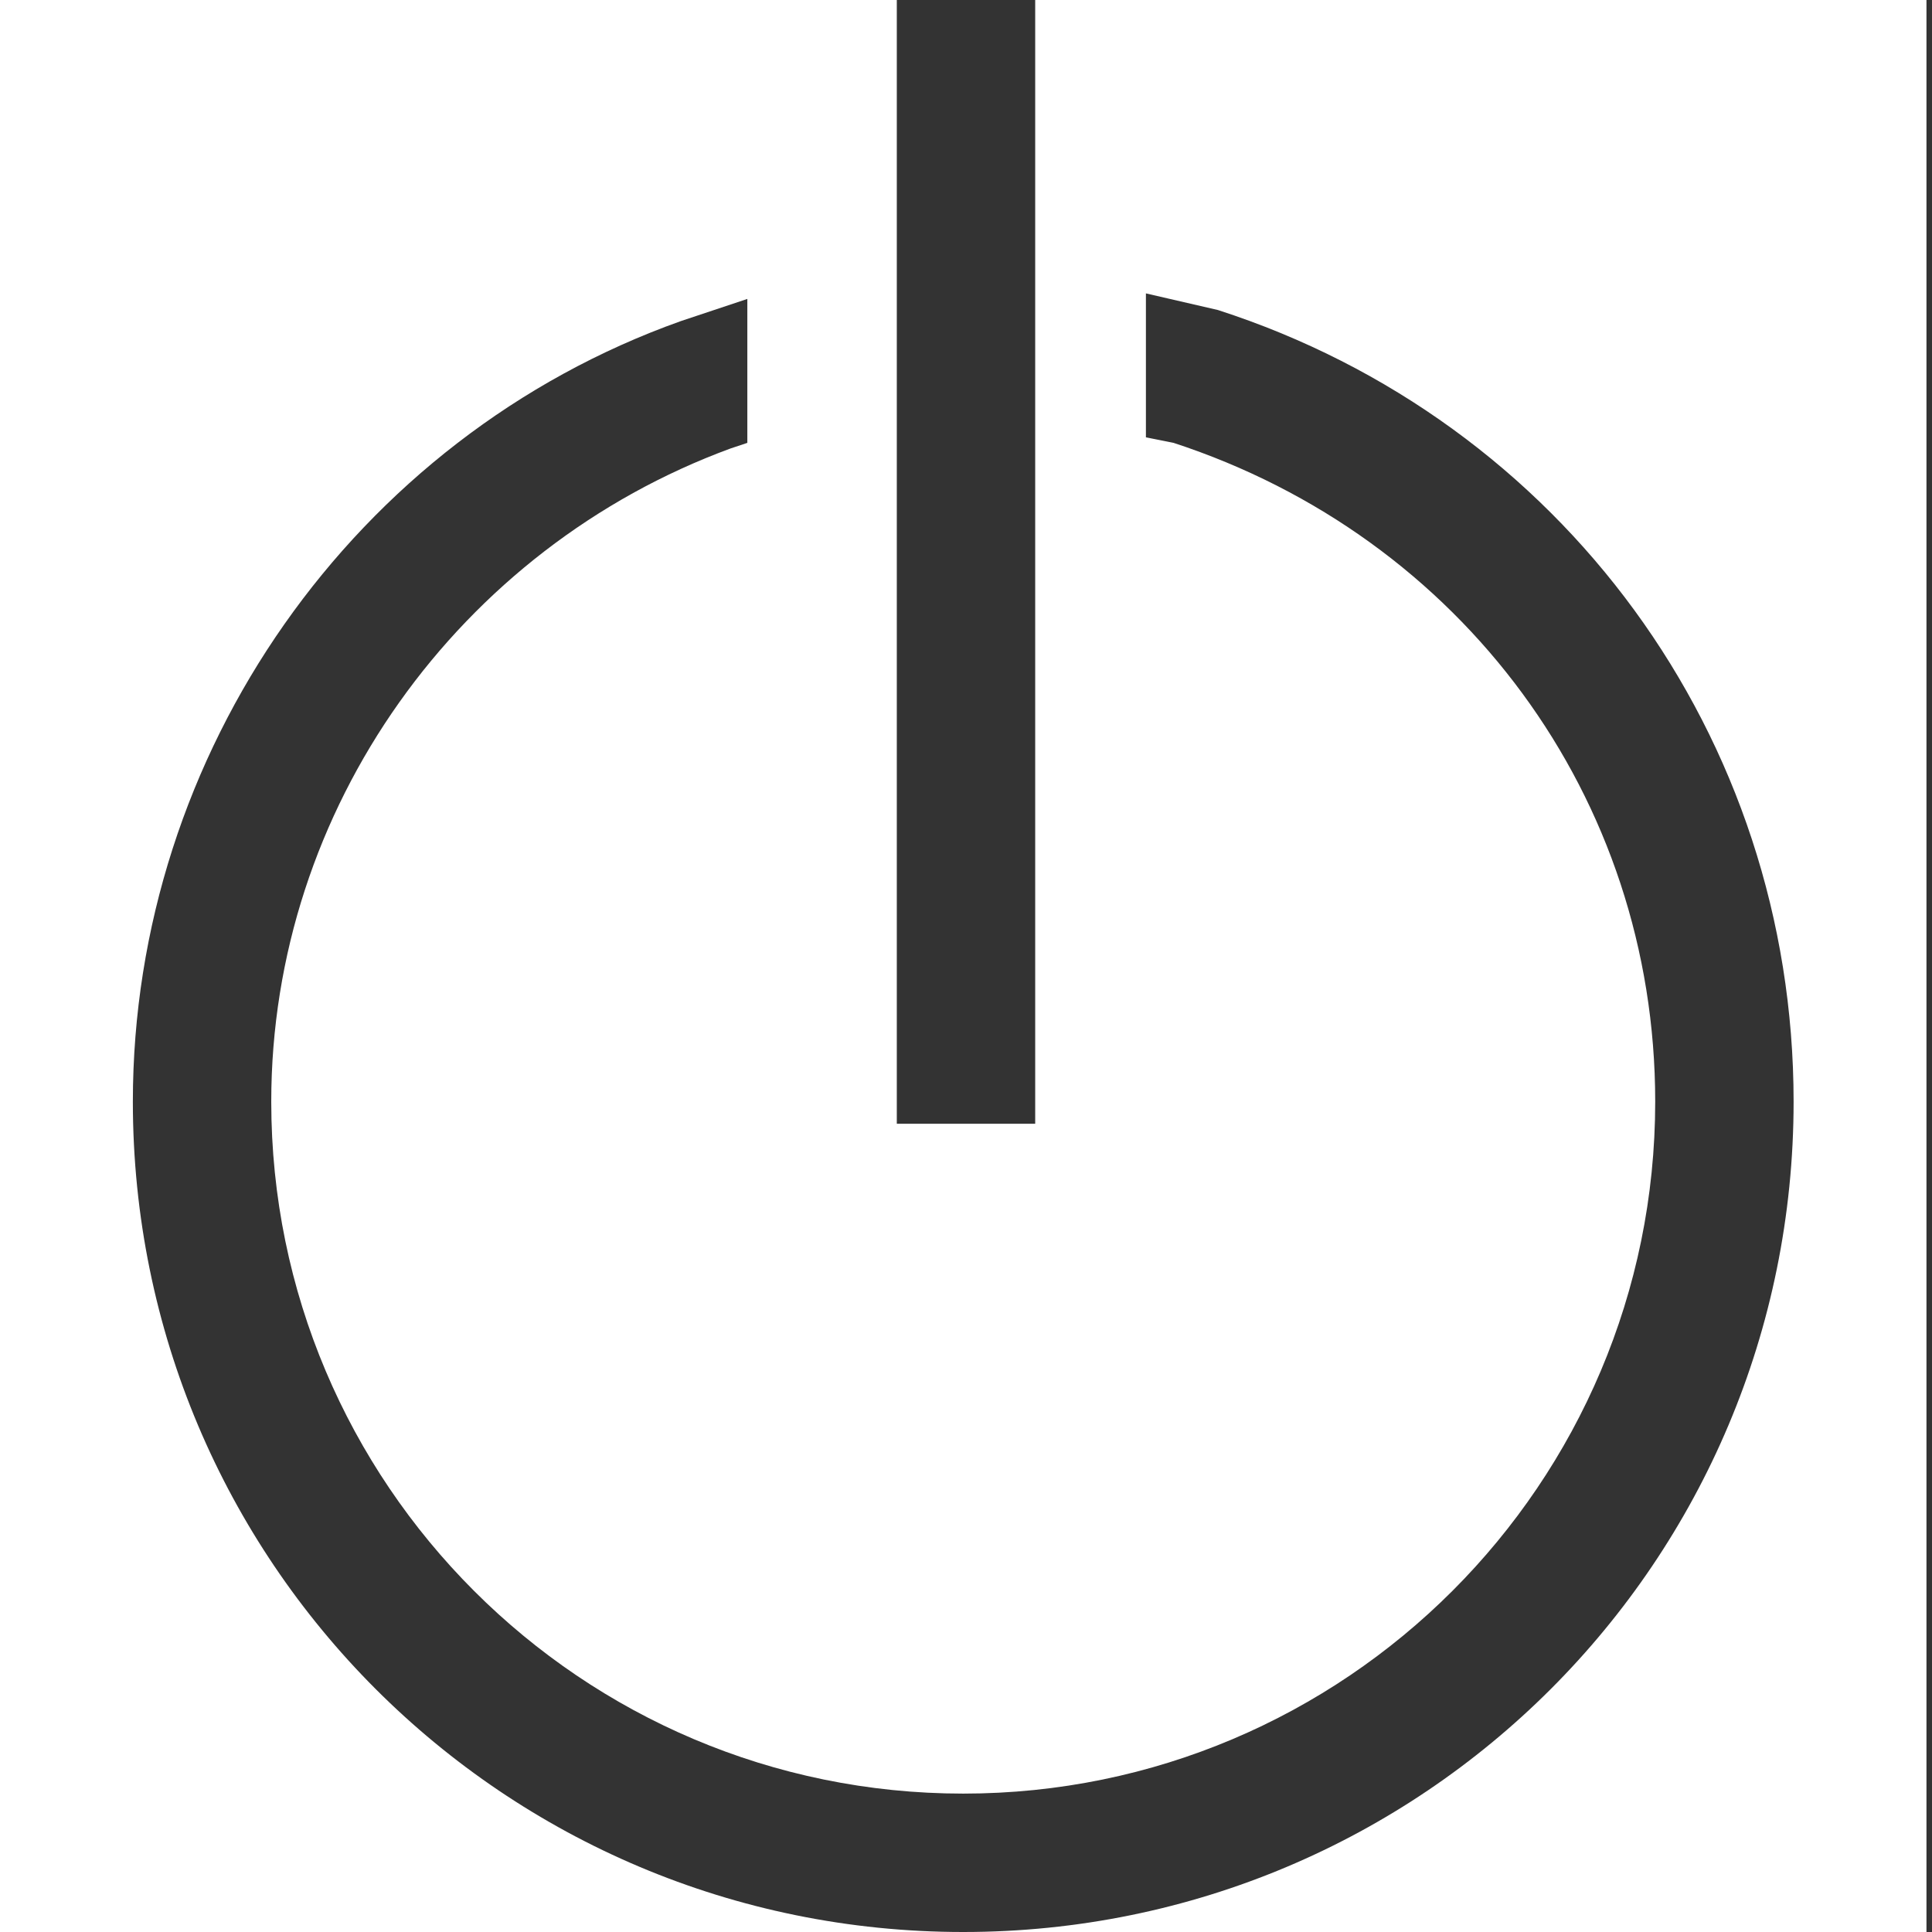 <?xml version="1.0" encoding="utf-8"?>
<!-- Generator: Adobe Illustrator 17.1.0, SVG Export Plug-In . SVG Version: 6.00 Build 0)  -->
<!DOCTYPE svg PUBLIC "-//W3C//DTD SVG 1.1//EN" "http://www.w3.org/Graphics/SVG/1.1/DTD/svg11.dtd">
<svg version="1.1" id="Layer_1" xmlns="http://www.w3.org/2000/svg" xmlns:xlink="http://www.w3.org/1999/xlink" x="0px" y="0px"
	 viewBox="0 0 34.9 34.9" enable-background="new 0 0 34.9 34.9" xml:space="preserve">
<rect x="0" y="0" width="34.9" height="34.9" fill="#333333" stroke="none"/>
<path fill="#FFFFFF" d="M18.7,0v20.3h-2.5V0H0v34.9h17.4c-8.3,0-15-6.7-15-15c0-6.3,4-12,9.9-14.1l1.2-0.4l0,0.1V8h0l-0.3,0.1
	c-4.9,1.8-8.3,6.5-8.3,11.8c0,6.9,5.6,12.5,12.5,12.5c6.9,0,12.5-5.6,12.5-12.5c0-5.5-3.5-10.2-8.7-11.9l-0.5-0.1V5.4l0-0.1L22,5.6
	c6.2,2,10.4,7.7,10.4,14.3c0,8.3-6.7,15-15,15h17.4V0H18.7z"/>
</svg>

